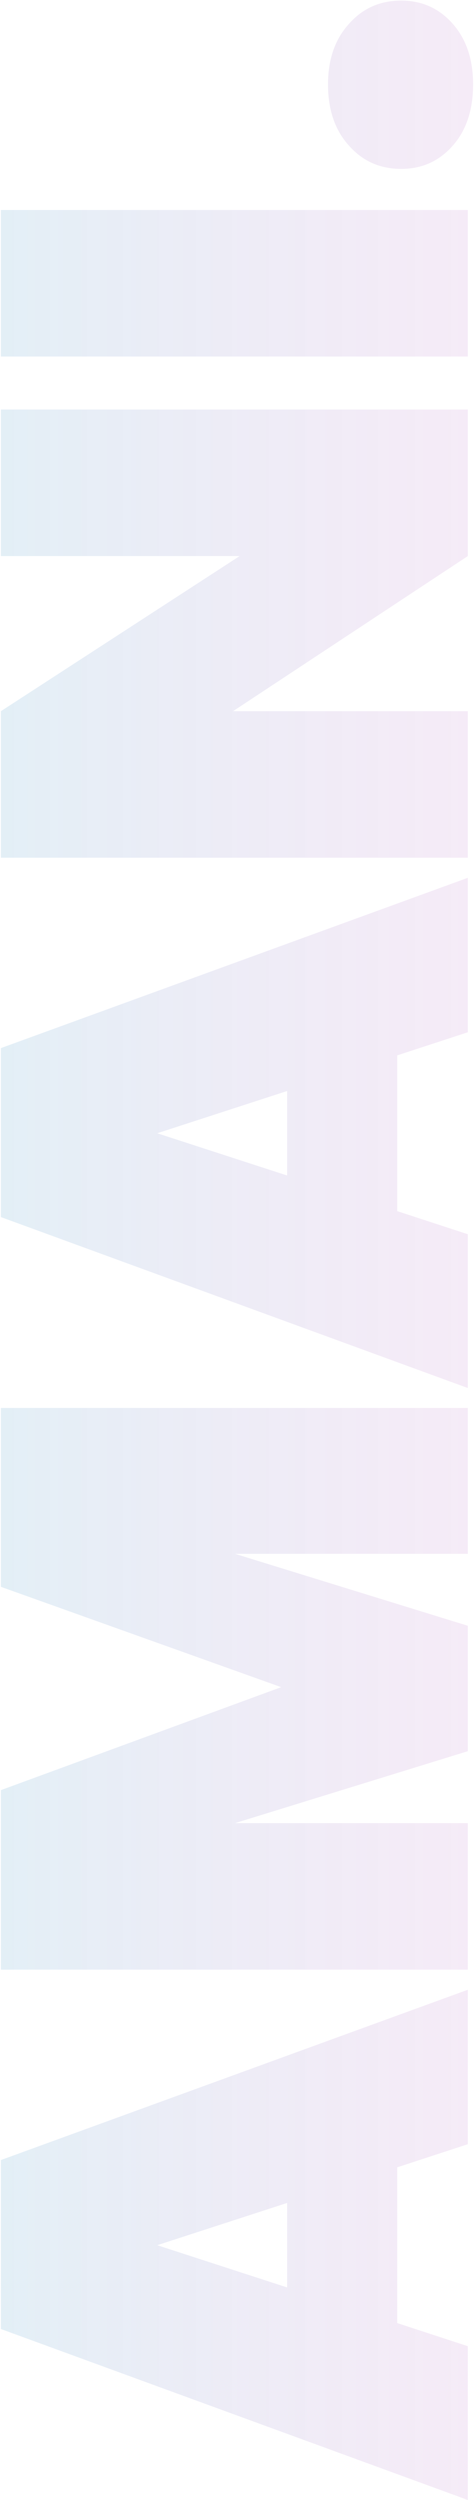 <svg width="230" height="1212" viewBox="0 0 230 1212" fill="none" xmlns="http://www.w3.org/2000/svg">
<path d="M192.76 1050.72V1126.24L227 1137.44V1212L0.44 1129.12V1047.2L227 964.64V1039.52L192.76 1050.72ZM139.32 1068L76.28 1088.48L139.32 1108.96V1068ZM0.44 682.58H227V753.3H114.04L227 788.18V848.98L114.04 883.86H227L227 954.9H0.44V867.86L136.44 817.94L0.44 769.3L0.44 682.58ZM192.76 511.645V587.165L227 598.365V672.925L0.44 590.045L0.44 508.125L227 425.565V500.445L192.76 511.645ZM139.32 528.925L76.28 549.405L139.32 569.885V528.925ZM227 198.545V269.585L113.08 344.785H227L227 415.825H0.44V344.785L116.28 269.585H0.44V198.545H227ZM0.44 101.81H227V172.85H0.44L0.44 101.81ZM229.56 40.925C229.56 53.298 226.253 63.218 219.64 70.685C213.027 78.152 204.707 81.885 194.68 81.885C184.44 81.885 176.013 78.152 169.4 70.685C162.573 63.218 159.16 53.298 159.16 40.925C159.16 28.765 162.573 18.952 169.4 11.485C176.013 4.018 184.44 0.285 194.68 0.285C204.707 0.285 213.027 4.018 219.64 11.485C226.253 18.952 229.56 28.765 229.56 40.925Z" fill="url(#paint0_linear_18_15)" fill-opacity="0.4"/>
<defs>
<linearGradient id="paint0_linear_18_15" x1="-125" y1="600.5" x2="344.182" y2="600.5" gradientUnits="userSpaceOnUse">
<stop stop-color="#21C9D4" stop-opacity="0.47"/>
<stop offset="1" stop-color="#D421AC" stop-opacity="0.21"/>
</linearGradient>
</defs>
</svg>
